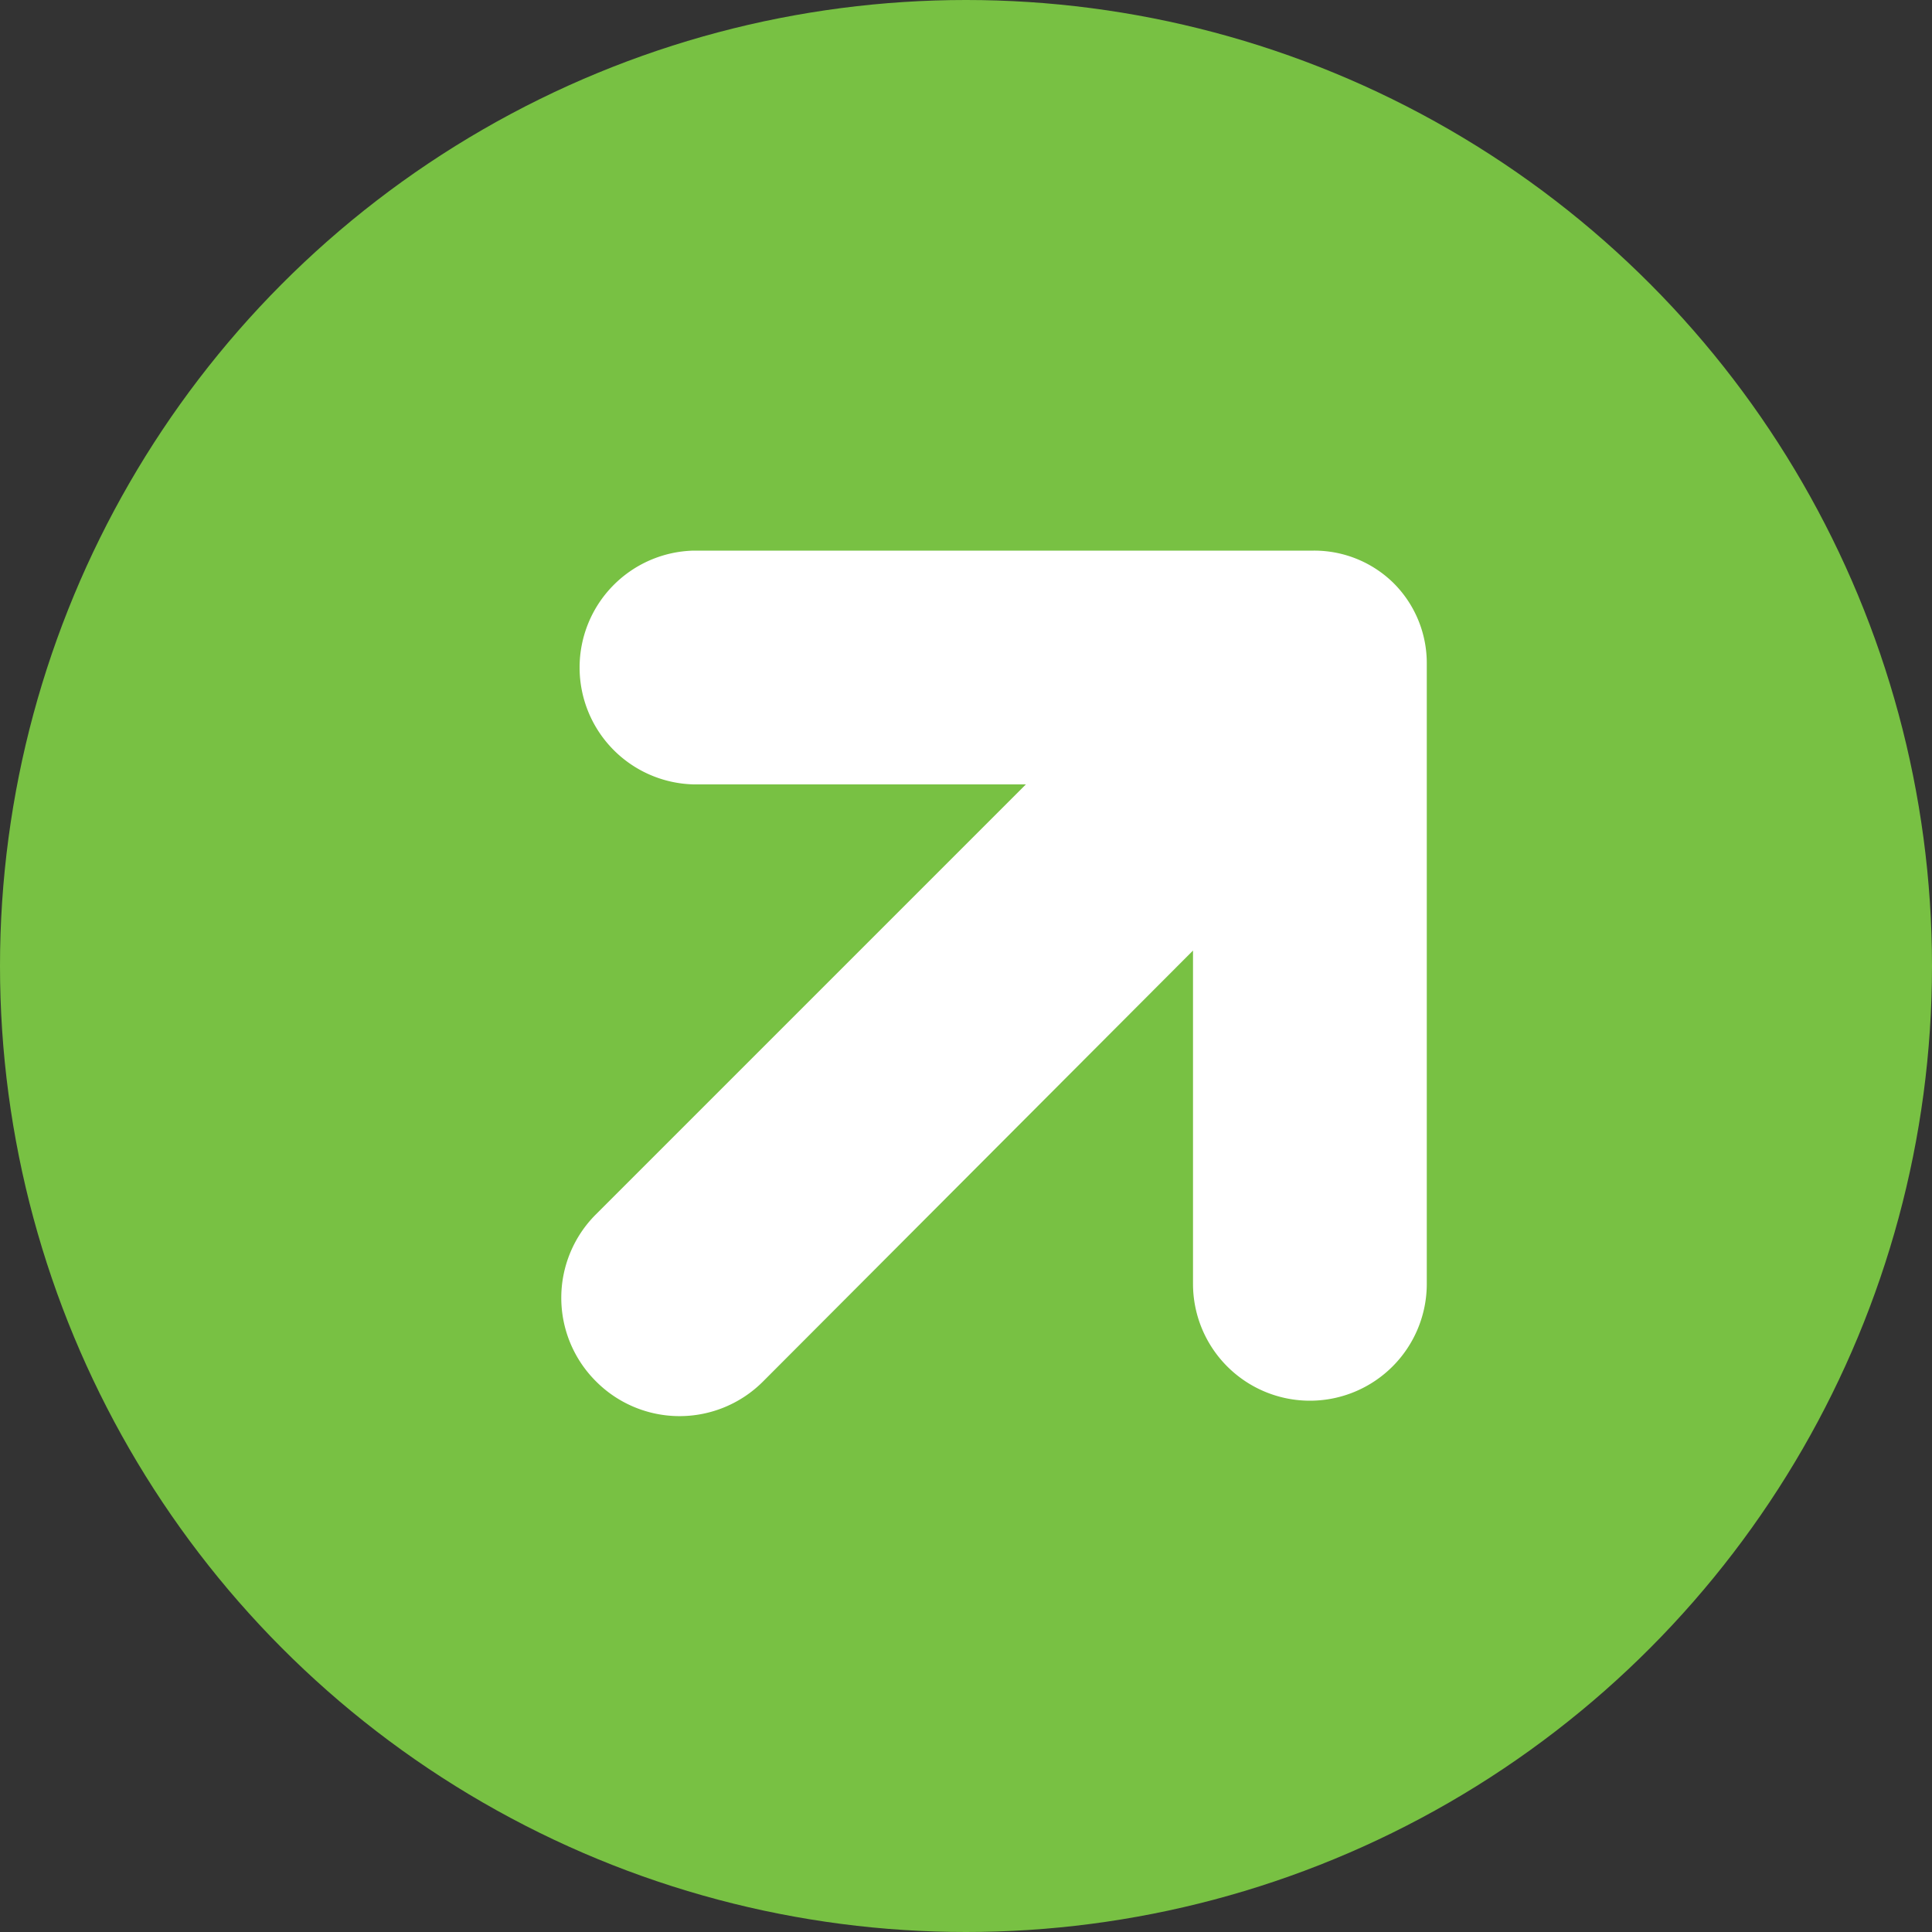 <svg id="Layer_1" data-name="Layer 1" xmlns="http://www.w3.org/2000/svg" viewBox="0 0 20 20"><rect x="0" y="0" width="20" height="20" fill="#333333" stroke="none"/><defs><style>.cls-1{fill:#78c143;}.cls-2{fill:#fff;}</style></defs><title>Artboard 1</title><circle class="cls-1" cx="10" cy="10" r="10"/><path class="cls-2" d="M10.63,8.12H7.18A1.21,1.21,0,0,1,6,6.91H6A1.21,1.21,0,0,1,7.18,5.7H13.6a1.17,1.17,0,0,1,.83.34h0a1.17,1.17,0,0,1,.34.83v6.42a1.21,1.21,0,0,1-1.21,1.21h0a1.21,1.21,0,0,1-1.21-1.21V9.84L7.9,14.3a1.22,1.22,0,0,1-1.73,0h0a1.22,1.22,0,0,1,0-1.73l4.46-4.46Z"/></svg>